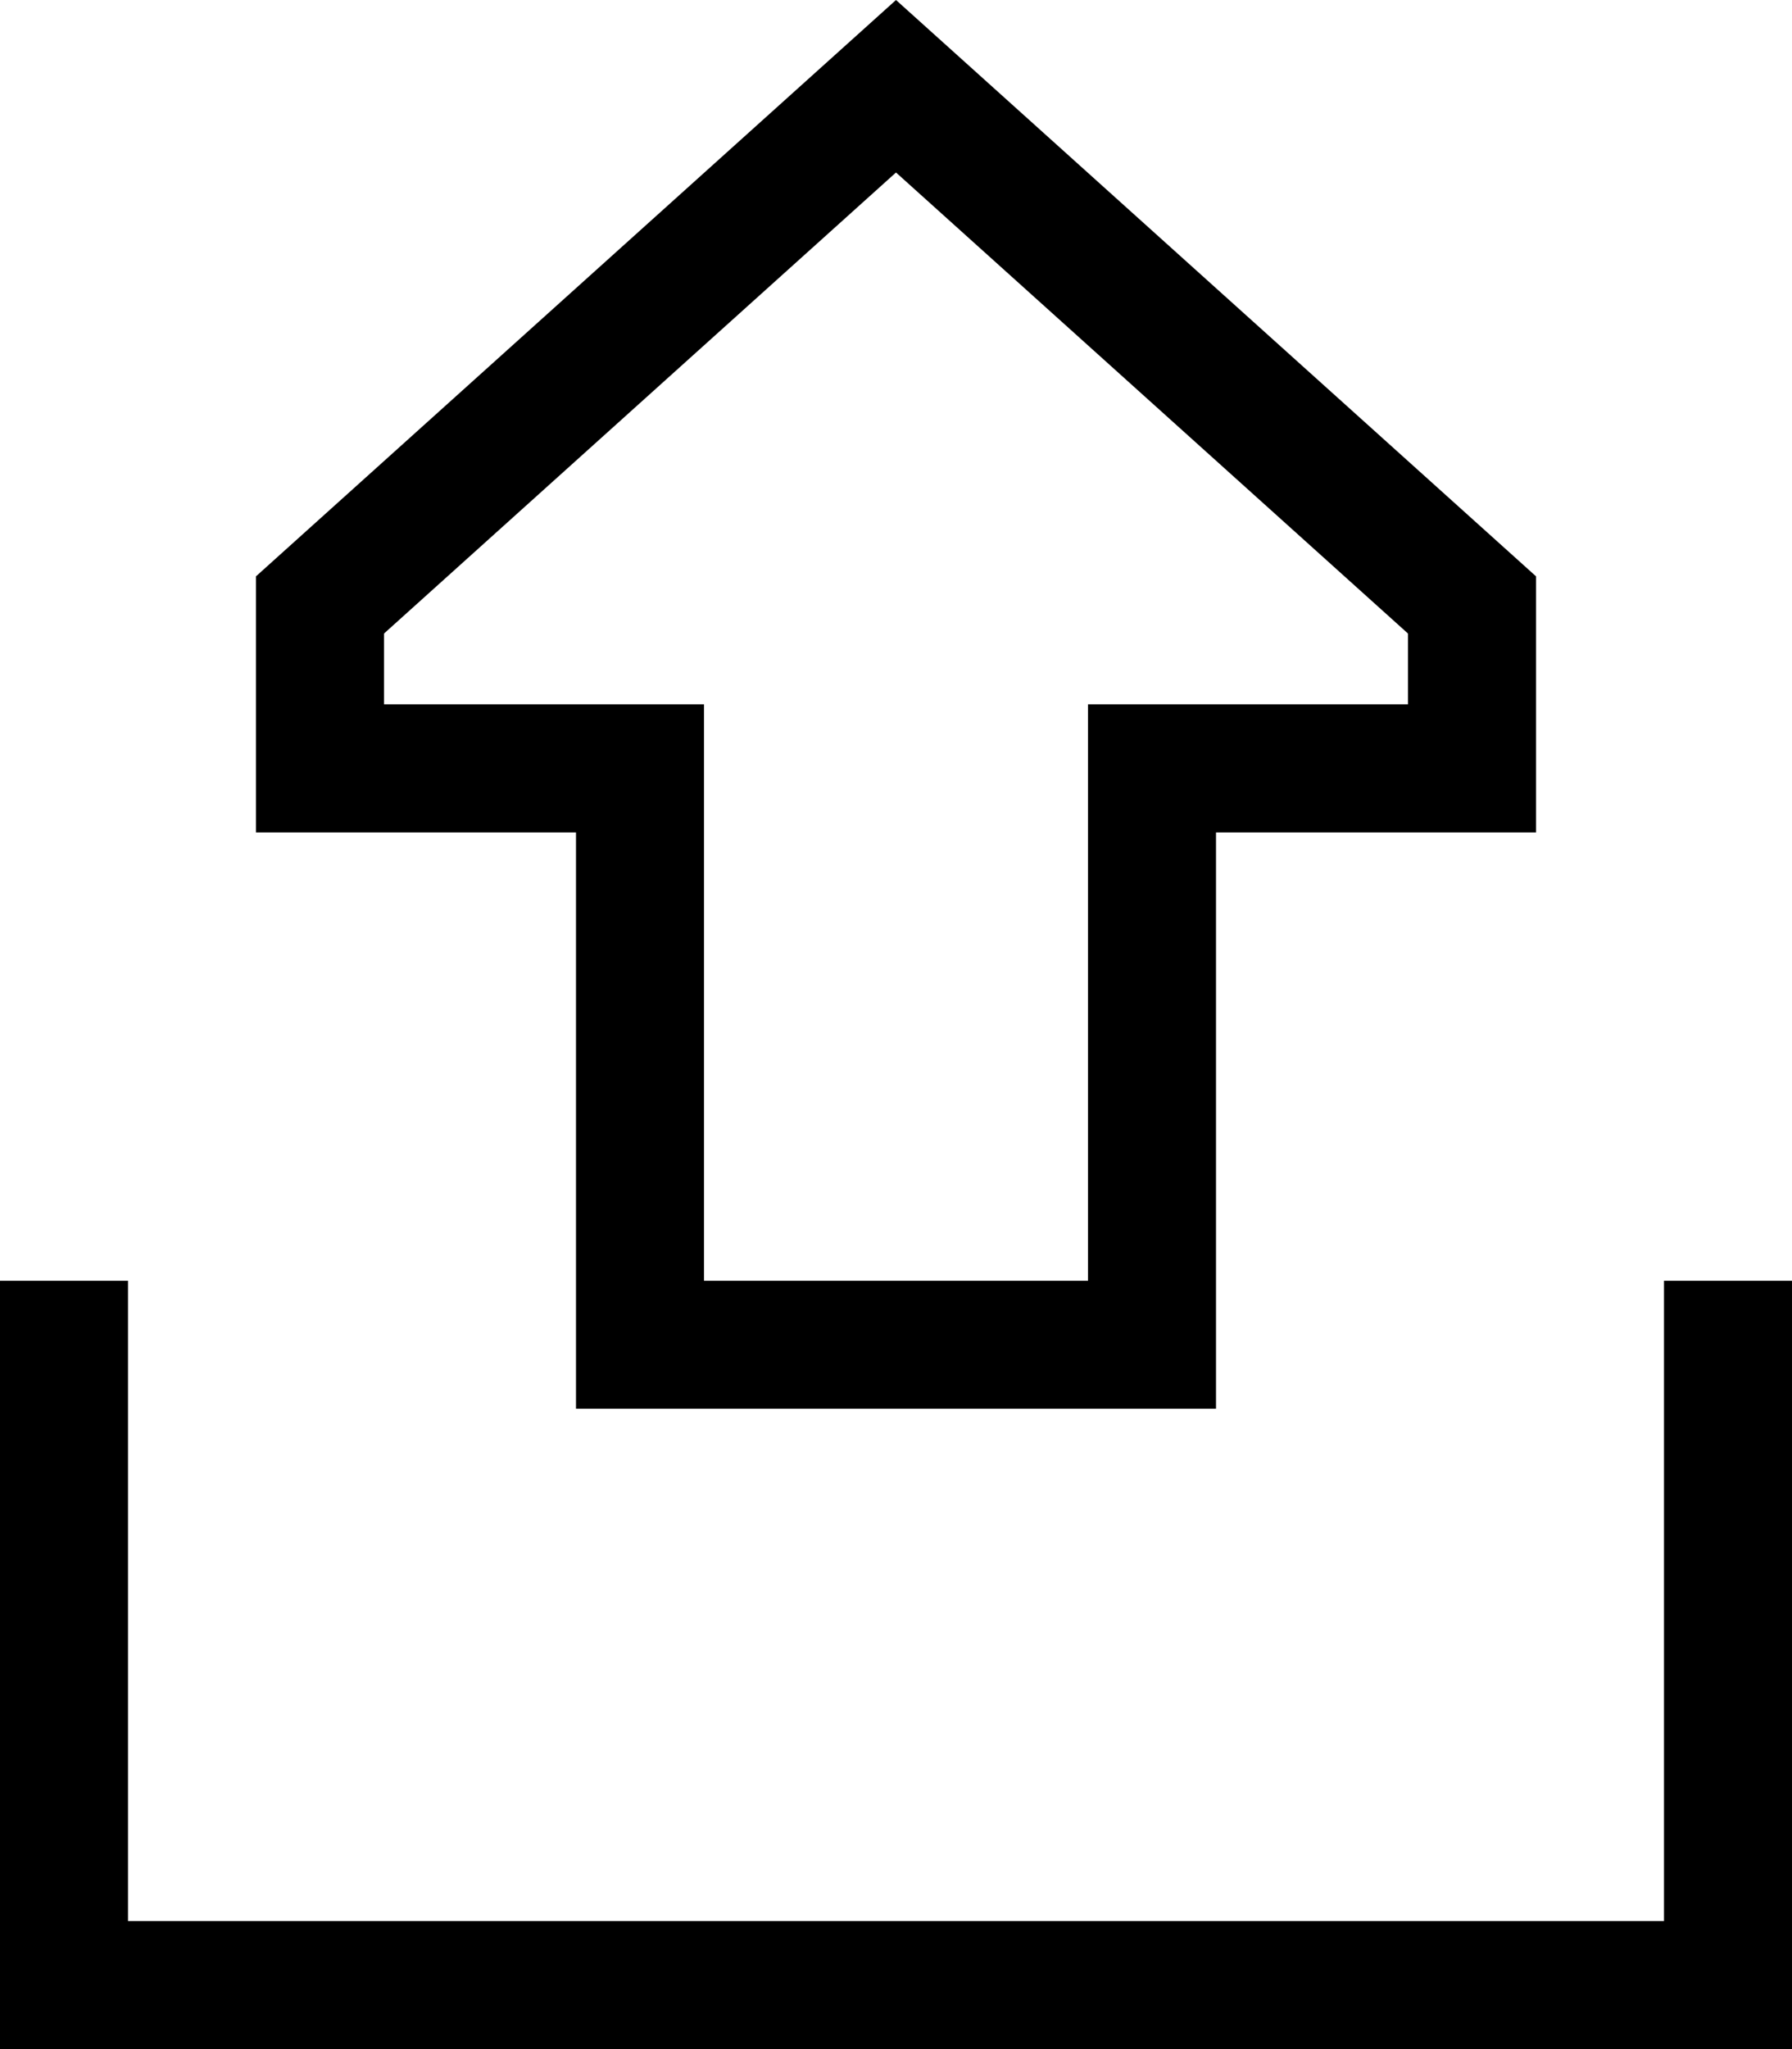 <svg xmlns="http://www.w3.org/2000/svg" viewBox="0 0 448 512" fill="currentColor" class="svgBox" id="up-from-bracket-b-t"><path d="M272 208l0-32 32 0 48 0 0-17.7L224 43.1 96 158.3 96 176l48 0 32 0 0 32 0 112 96 0 0-112zm112 0l-32 0-16 0-32 0 0 32 0 80 0 32-32 0-96 0-32 0 0-32 0-80 0-32-32 0-16 0-32 0 0-32 0-32L224 0 384 144l0 32 0 32zM32 336l0 144 384 0 0-144 0-16 32 0 0 16 0 160 0 16-16 0L16 512 0 512l0-16L0 336l0-16 32 0 0 16z"/></svg>